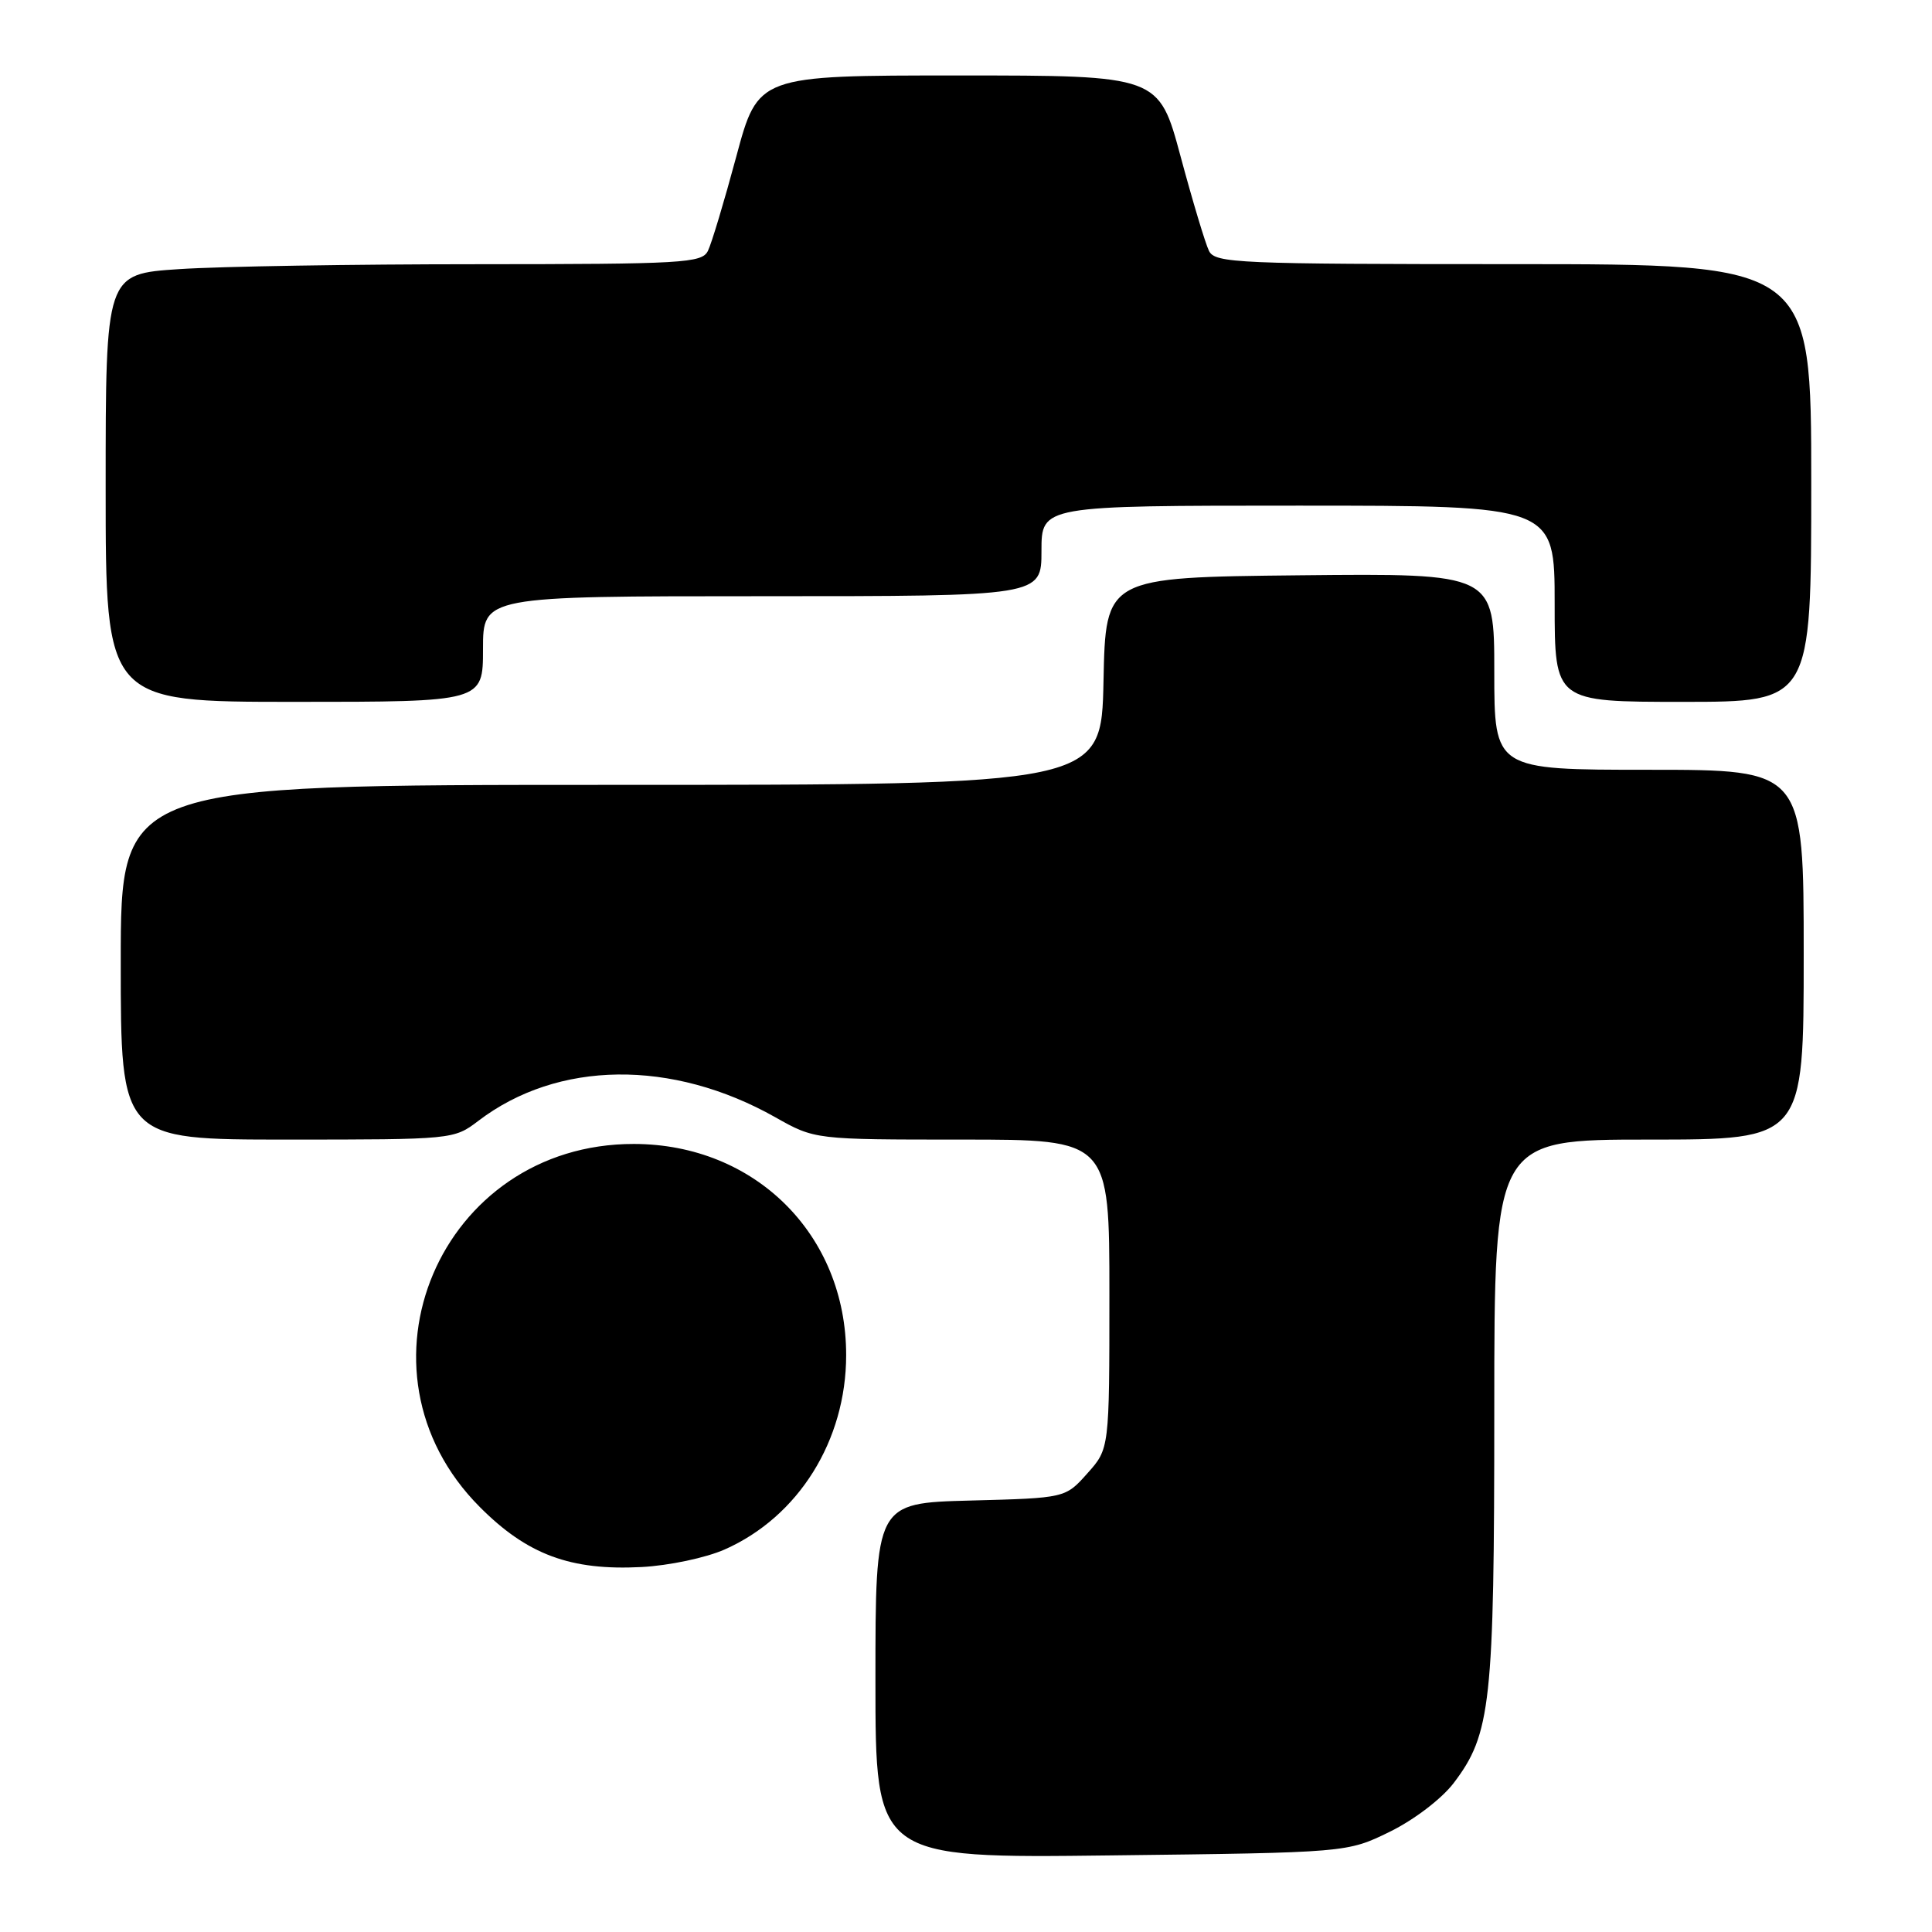 <?xml version="1.0" encoding="UTF-8" standalone="no"?>
<!DOCTYPE svg PUBLIC "-//W3C//DTD SVG 1.1//EN" "http://www.w3.org/Graphics/SVG/1.1/DTD/svg11.dtd" >
<svg xmlns="http://www.w3.org/2000/svg" xmlns:xlink="http://www.w3.org/1999/xlink" version="1.1" viewBox="0 0 256 256">
 <g >
 <path fill="currentColor"
d=" M 184.15 242.72 C 187.37 241.14 191.00 238.37 192.60 236.29 C 197.56 229.77 198.00 225.77 198.00 186.78 C 198.00 151.00 198.00 151.00 218.50 151.00 C 239.00 151.00 239.00 151.00 239.00 126.50 C 239.00 102.00 239.00 102.00 218.50 102.00 C 198.00 102.00 198.00 102.00 198.00 88.98 C 198.00 75.97 198.00 75.97 172.25 76.23 C 146.50 76.50 146.50 76.50 146.22 90.25 C 145.94 104.00 145.94 104.00 80.97 104.00 C 16.00 104.00 16.00 104.00 16.00 127.50 C 16.00 151.00 16.00 151.00 38.07 151.00 C 59.99 151.00 60.15 150.98 63.37 148.53 C 73.89 140.50 89.04 140.32 102.73 148.04 C 107.97 151.00 107.97 151.00 127.48 151.00 C 147.00 151.00 147.00 151.00 147.00 171.48 C 147.00 191.97 147.00 191.97 144.08 195.23 C 141.17 198.50 141.17 198.50 128.58 198.83 C 116.00 199.16 116.00 199.16 116.00 222.69 C 116.00 246.23 116.00 246.23 147.25 245.85 C 178.50 245.48 178.50 245.48 184.15 242.72 Z  M 96.03 205.31 C 105.80 200.99 112.12 190.88 112.12 179.56 C 112.13 163.61 100.05 151.60 84.00 151.58 C 58.31 151.54 45.54 181.58 63.57 199.68 C 69.87 206.01 75.60 208.13 85.02 207.64 C 88.63 207.45 93.53 206.42 96.03 205.31 Z  M 64.00 86.00 C 64.00 79.00 64.00 79.00 101.00 79.00 C 138.00 79.00 138.00 79.00 138.00 73.00 C 138.00 67.00 138.00 67.00 172.00 67.00 C 206.00 67.00 206.00 67.00 206.00 80.00 C 206.00 93.00 206.00 93.00 223.00 93.00 C 240.00 93.00 240.00 93.00 240.00 64.00 C 240.00 35.00 240.00 35.00 200.54 35.00 C 163.95 35.00 161.01 34.87 160.20 33.25 C 159.72 32.29 158.03 26.66 156.44 20.75 C 153.55 10.00 153.55 10.00 127.00 10.00 C 100.45 10.00 100.45 10.00 97.56 20.75 C 95.97 26.66 94.28 32.29 93.80 33.25 C 93.00 34.86 90.51 35.00 63.21 35.01 C 46.87 35.01 29.11 35.30 23.75 35.66 C 14.00 36.30 14.00 36.30 14.00 64.65 C 14.00 93.00 14.00 93.00 39.00 93.00 C 64.00 93.00 64.00 93.00 64.00 86.00 Z "/>
</g>
</svg>